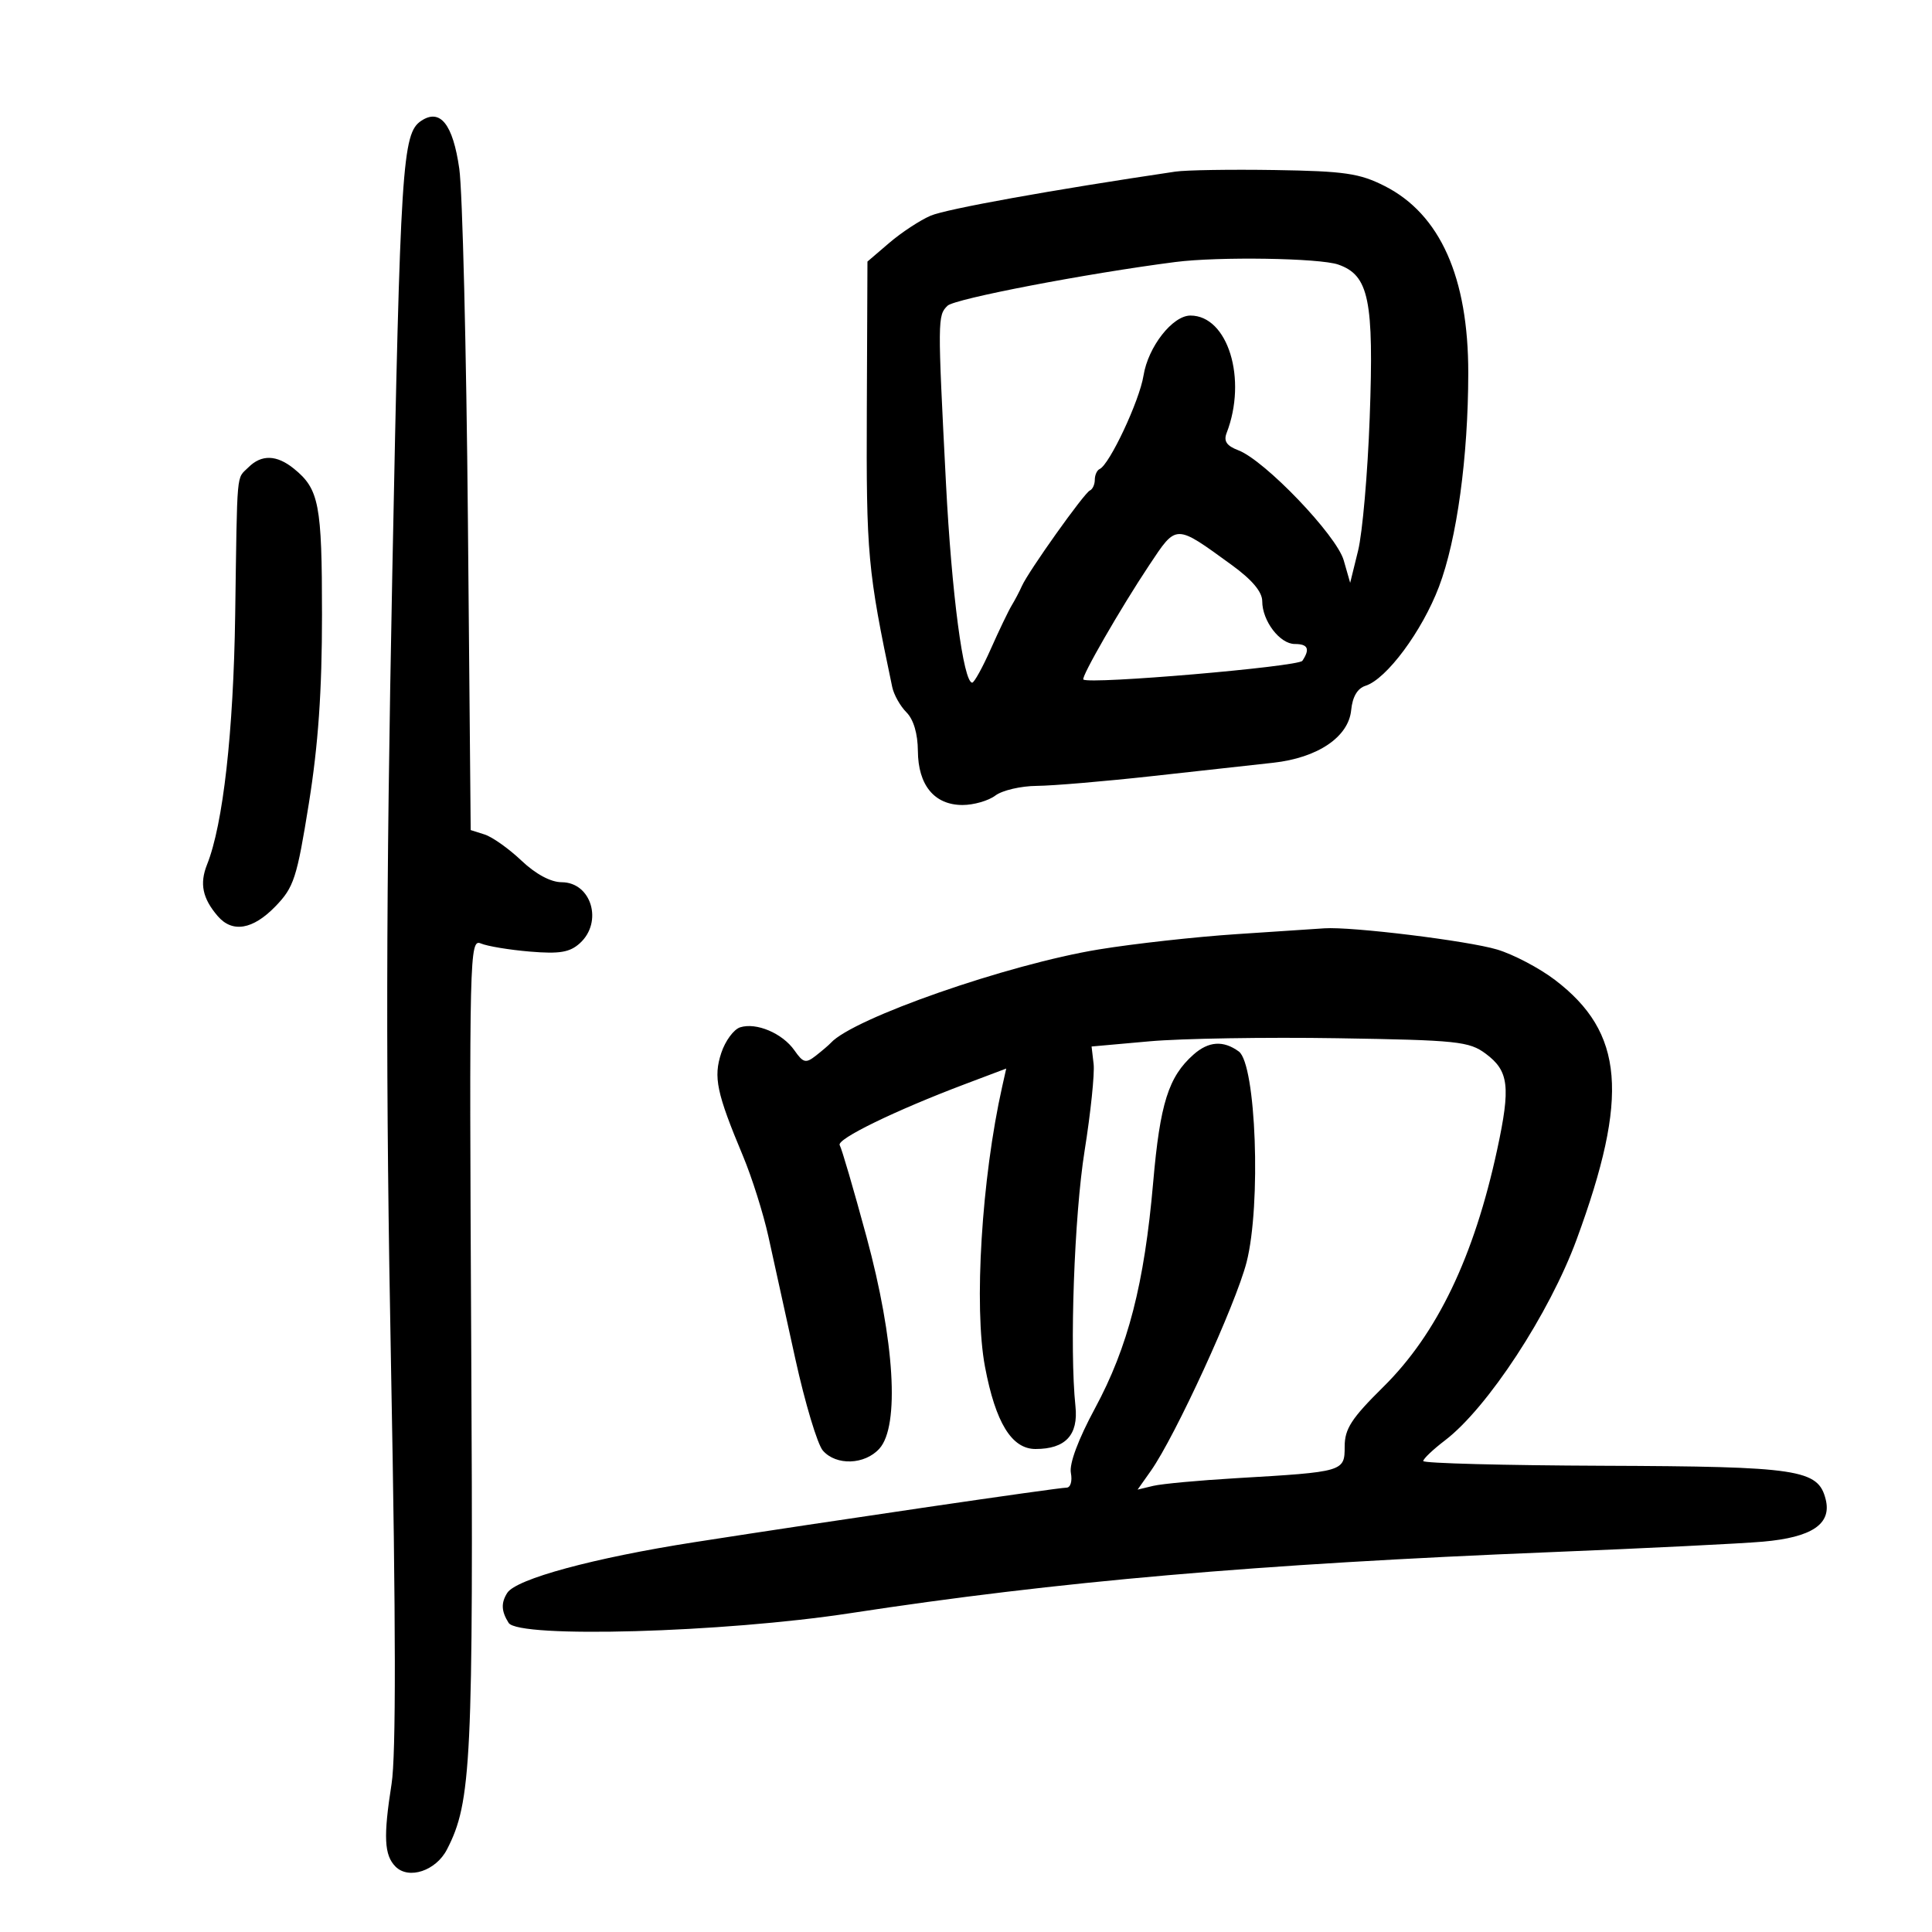 <svg xmlns="http://www.w3.org/2000/svg" width="300" height="300" viewBox="0 0 300 300" version="1.1">
	<path d="M 65.400 18.765 C 62.466 20.724, 62.164 25.456, 60.915 89.063 C 59.923 139.598, 59.880 167.907, 60.726 212.563 C 61.478 252.237, 61.502 272.549, 60.803 277 C 59.513 285.206, 59.652 288.080, 61.422 289.851 C 63.473 291.902, 67.692 290.496, 69.400 287.193 C 73.212 279.822, 73.511 273.590, 73.171 208.613 C 72.855 148.005, 72.909 145.754, 74.671 146.502 C 75.677 146.929, 79.104 147.496, 82.286 147.762 C 86.895 148.147, 88.471 147.884, 90.036 146.468 C 93.674 143.175, 91.838 137.006, 87.215 136.991 C 85.512 136.986, 83.180 135.731, 80.958 133.625 C 79.010 131.778, 76.443 129.958, 75.253 129.580 L 73.089 128.894 72.655 80.697 C 72.416 54.189, 71.814 29.659, 71.317 26.187 C 70.328 19.274, 68.352 16.794, 65.400 18.765 M 182.500 26.650 C 163.473 29.468, 146.928 32.448, 144.500 33.496 C 142.850 34.208, 139.969 36.101, 138.099 37.703 L 134.697 40.616 134.599 63.558 C 134.502 86.089, 134.727 88.551, 138.544 106.680 C 138.796 107.879, 139.790 109.647, 140.752 110.609 C 141.855 111.712, 142.510 113.924, 142.528 116.604 C 142.562 121.932, 145.097 125, 149.464 125 C 151.198 125, 153.491 124.339, 154.559 123.532 C 155.626 122.724, 158.525 122.049, 161 122.031 C 163.475 122.012, 171.575 121.326, 179 120.505 C 186.425 119.684, 194.840 118.755, 197.700 118.440 C 204.606 117.681, 209.401 114.444, 209.810 110.267 C 210.012 108.198, 210.784 106.886, 212.032 106.490 C 215.304 105.451, 220.820 98.016, 223.442 91.109 C 226.224 83.780, 227.979 70.981, 227.992 57.932 C 228.006 43.053, 223.620 33.246, 215 28.881 C 211.118 26.915, 208.784 26.575, 198 26.404 C 191.125 26.295, 184.150 26.405, 182.500 26.650 M 182.500 40.686 C 168.716 42.462, 148.242 46.392, 147.131 47.475 C 145.584 48.983, 145.579 49.530, 146.891 75.063 C 147.769 92.154, 149.592 106, 150.964 106 C 151.274 106, 152.577 103.638, 153.860 100.750 C 155.142 97.862, 156.602 94.825, 157.102 94 C 157.603 93.175, 158.312 91.825, 158.677 91 C 159.679 88.736, 168.351 76.548, 169.231 76.167 C 169.654 75.983, 170 75.233, 170 74.500 C 170 73.767, 170.338 73.017, 170.750 72.833 C 172.286 72.151, 176.937 62.243, 177.565 58.316 C 178.280 53.848, 182.072 49, 184.852 49 C 190.667 49, 193.706 58.868, 190.468 67.236 C 189.979 68.501, 190.474 69.230, 192.289 69.920 C 196.397 71.482, 207.532 83.106, 208.650 87 L 209.654 90.500 210.885 85.500 C 211.562 82.750, 212.372 73.481, 212.685 64.901 C 213.355 46.560, 212.572 42.744, 207.800 41.080 C 204.898 40.069, 189.192 39.824, 182.500 40.686 M 38.571 72.571 C 36.674 74.469, 36.855 72.442, 36.519 95.500 C 36.253 113.707, 34.640 128.023, 32.153 134.241 C 30.968 137.203, 31.442 139.496, 33.807 142.250 C 36.079 144.896, 39.257 144.362, 42.762 140.746 C 45.638 137.778, 46.096 136.370, 47.958 124.762 C 49.420 115.647, 50 107.325, 50 95.451 C 50 78.286, 49.549 75.944, 45.633 72.772 C 42.964 70.610, 40.600 70.543, 38.571 72.571 M 178.435 87.780 C 174.016 94.419, 167.823 105.175, 168.225 105.516 C 169.157 106.307, 201.622 103.529, 202.235 102.606 C 203.453 100.772, 203.103 100, 201.057 100 C 198.731 100, 196 96.415, 196 93.363 C 196 91.898, 194.424 90.026, 191.250 87.722 C 182.429 81.318, 182.738 81.317, 178.435 87.780 M 192 145.054 C 185.675 145.470, 176.054 146.538, 170.620 147.428 C 156.486 149.742, 132.458 158.124, 129 161.947 C 128.725 162.251, 127.693 163.134, 126.706 163.909 C 125.119 165.155, 124.731 165.061, 123.355 163.096 C 121.499 160.447, 117.441 158.725, 114.930 159.522 C 113.936 159.838, 112.618 161.626, 112.001 163.497 C 110.755 167.274, 111.261 169.677, 115.374 179.514 C 116.757 182.822, 118.532 188.447, 119.319 192.014 C 120.105 195.581, 121.985 204.125, 123.496 211 C 125.007 217.875, 126.934 224.287, 127.777 225.250 C 129.848 227.614, 134.274 227.460, 136.549 224.946 C 139.727 221.434, 138.922 208.183, 134.549 192.043 C 132.561 184.706, 130.690 178.308, 130.391 177.824 C 129.823 176.905, 138.970 172.448, 149.874 168.331 L 156.248 165.924 155.622 168.712 C 152.429 182.946, 151.200 202.963, 152.950 212.236 C 154.589 220.919, 157.097 225, 160.794 225 C 165.442 225, 167.466 222.835, 166.996 218.366 C 166.066 209.523, 166.808 188.775, 168.413 178.716 C 169.360 172.784, 169.991 166.709, 169.817 165.216 L 169.500 162.500 178.500 161.695 C 183.450 161.252, 196.592 161.037, 207.704 161.216 C 226.319 161.516, 228.128 161.705, 230.704 163.621 C 234.301 166.297, 234.592 168.725, 232.483 178.500 C 228.894 195.142, 223.159 207.101, 214.816 215.341 C 209.854 220.242, 208.800 221.866, 208.800 224.615 C 208.800 228.517, 208.673 228.554, 192 229.529 C 186.225 229.867, 180.408 230.405, 179.073 230.724 L 176.646 231.306 178.698 228.403 C 182.484 223.047, 191.882 202.566, 193.567 196 C 195.848 187.104, 195.042 165.235, 192.360 163.274 C 189.965 161.523, 187.669 161.678, 185.332 163.750 C 181.439 167.201, 180.132 171.341, 179.064 183.603 C 177.692 199.360, 175.169 209.155, 170.025 218.691 C 167.424 223.513, 166.014 227.294, 166.286 228.716 C 166.529 229.986, 166.229 231.001, 165.611 231.003 C 164.237 231.006, 128.956 236.177, 107.859 239.466 C 92.210 241.906, 80.148 245.173, 78.766 247.345 C 77.780 248.894, 77.840 250.198, 78.979 252 C 80.506 254.414, 112.320 253.512, 132 250.498 C 164.290 245.551, 195.120 242.867, 241 241.008 C 255.575 240.417, 270.306 239.689, 273.736 239.389 C 281.369 238.722, 284.451 236.644, 283.489 232.814 C 282.322 228.164, 279.349 227.716, 248.942 227.603 C 233.577 227.546, 221.005 227.216, 221.003 226.869 C 221.001 226.521, 222.526 225.073, 224.391 223.651 C 230.994 218.614, 240.602 203.942, 244.828 192.438 C 253.005 170.185, 252.180 160.338, 241.457 152.164 C 239.050 150.330, 235.013 148.206, 232.486 147.446 C 227.963 146.084, 209.831 143.858, 205.644 144.149 C 204.465 144.231, 198.325 144.639, 192 145.054" stroke="none" fill="black" fill-rule="evenodd"/>
</svg>